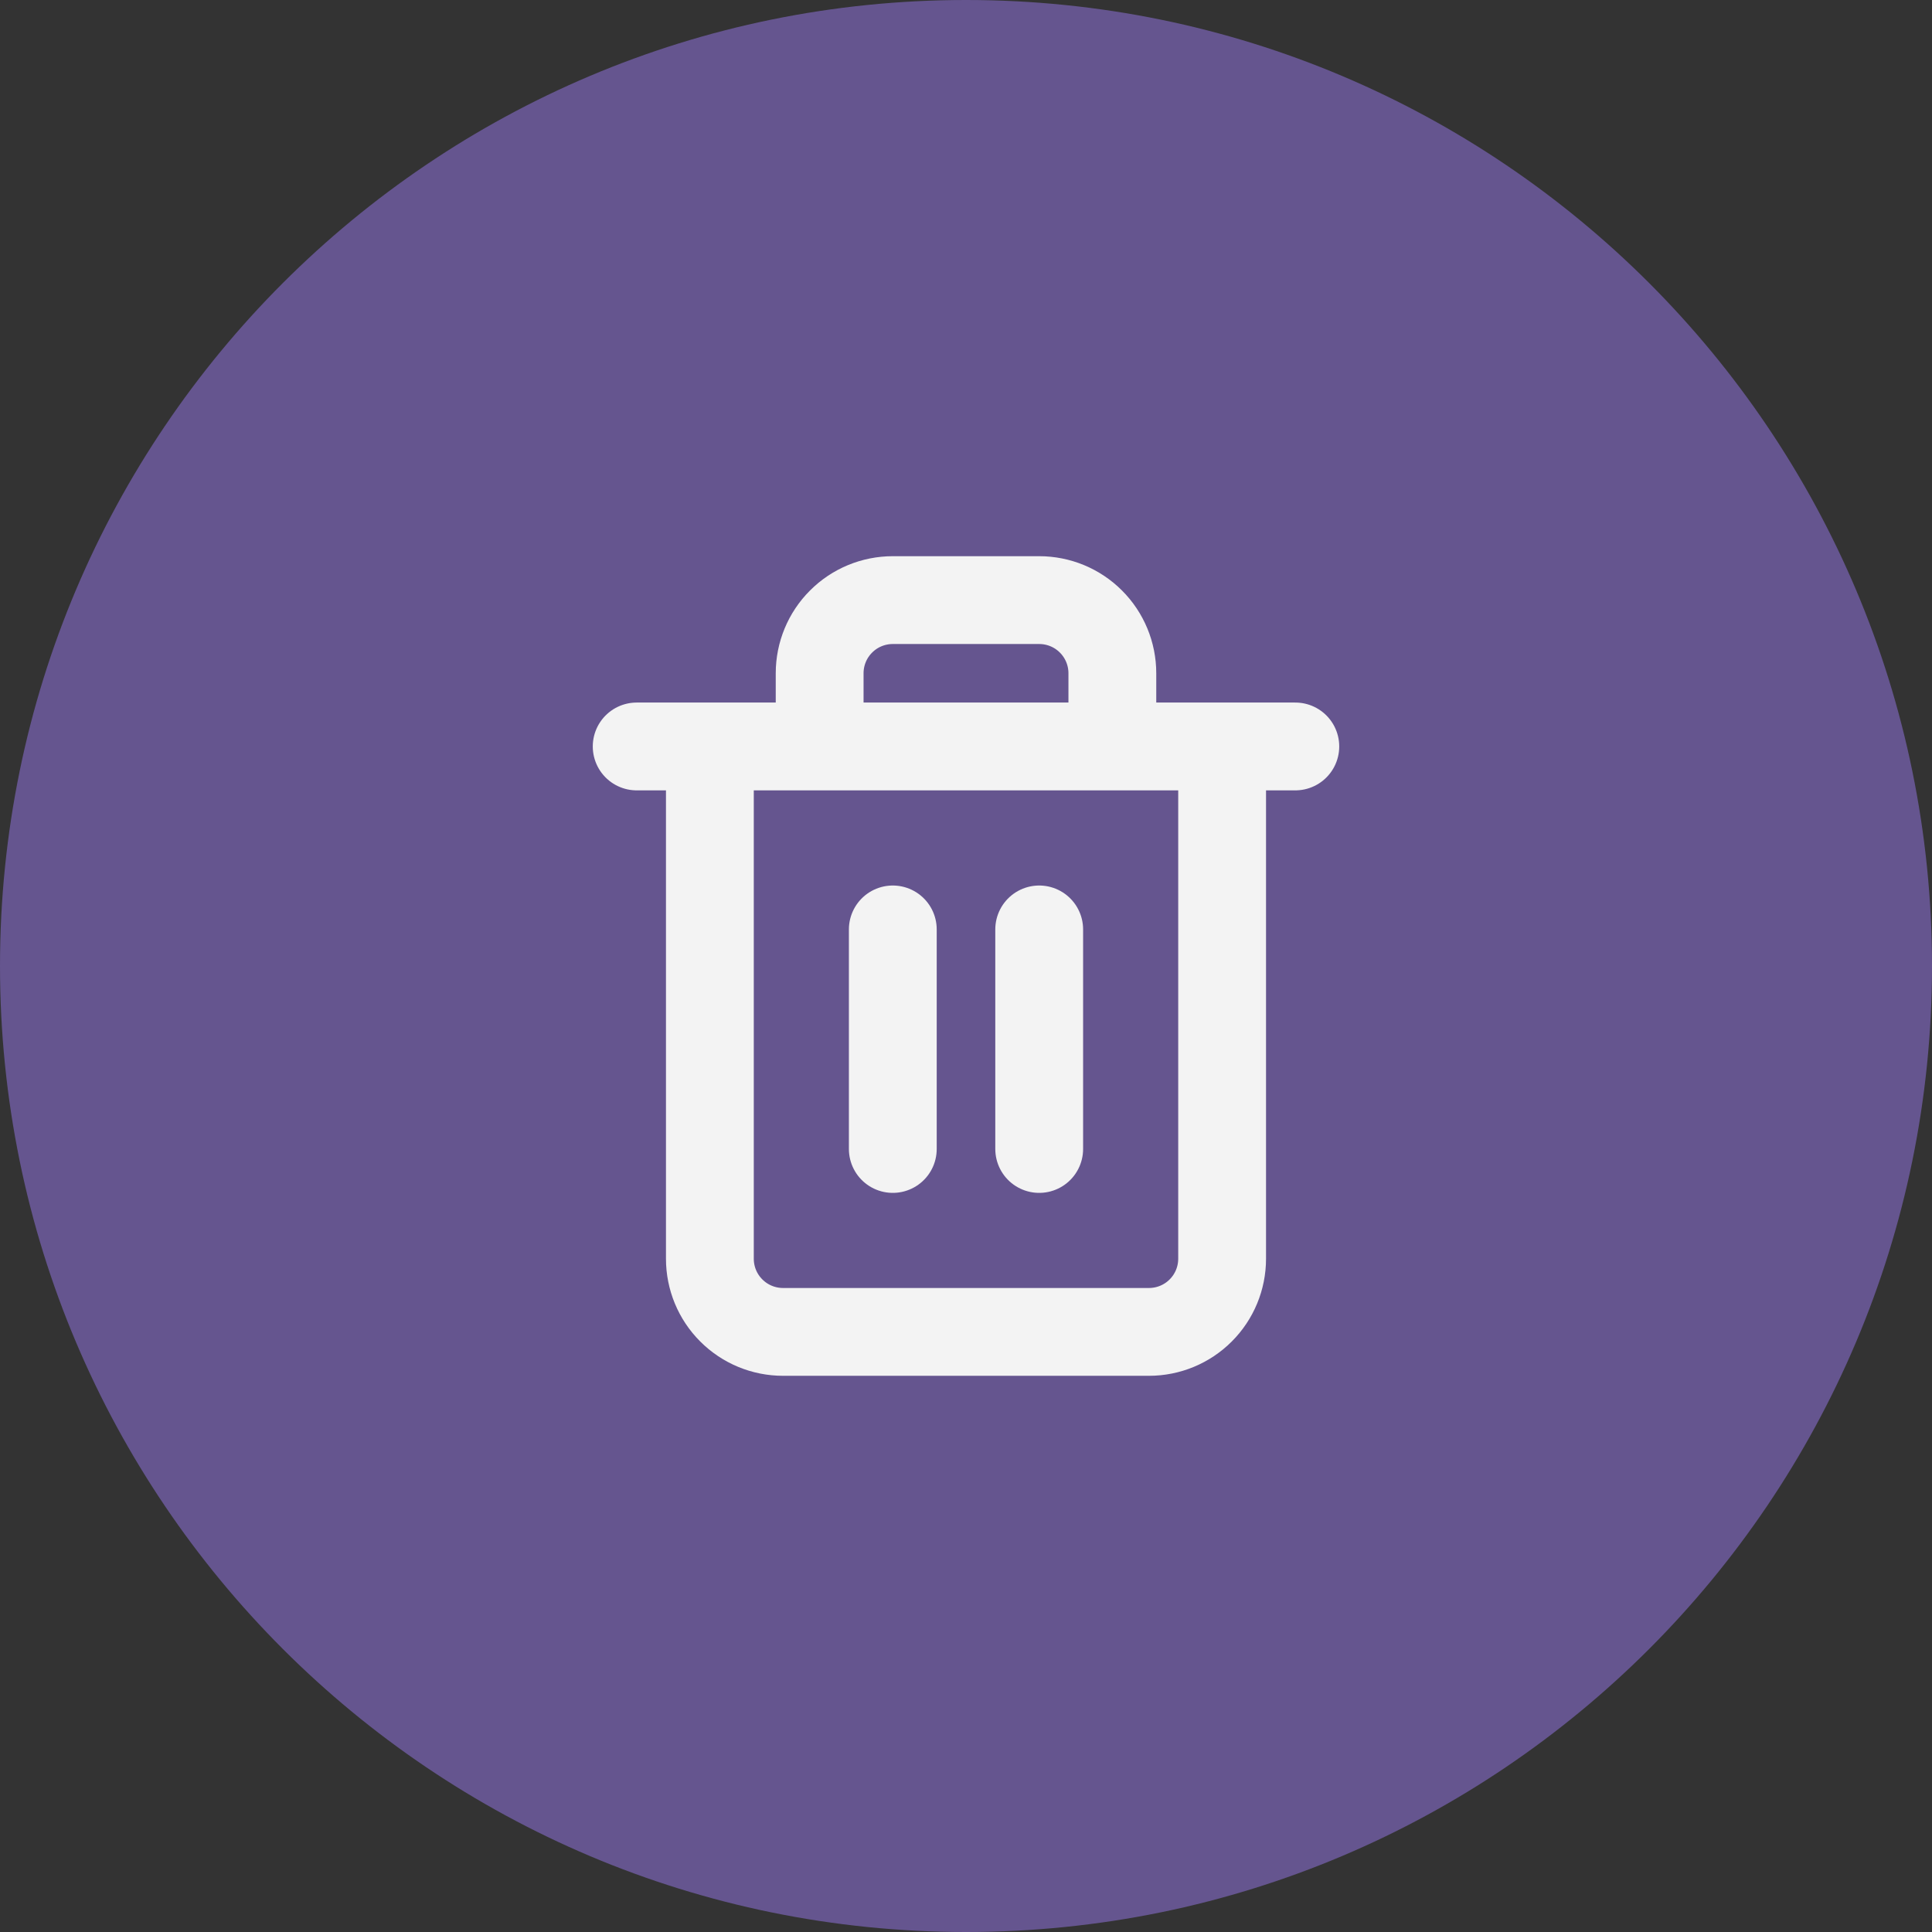 <svg width="44" height="44" viewBox="0 0 44 44" fill="none" xmlns="http://www.w3.org/2000/svg">
<rect x="0" y="0" width="44" height="44" fill="#333333" stroke="none"/>
<path d="M0 22C0 9.85 9.85 0 22 0C34.15 0 44 9.85 44 22C44 34.15 34.15 44 22 44C9.85 44 0 34.15 0 22Z" fill="#65558F"/>
<path d="M14.5 17H16.167M16.167 17H29.5M16.167 17L16.167 28.667C16.167 29.109 16.342 29.533 16.655 29.845C16.967 30.158 17.391 30.333 17.833 30.333H26.167C26.609 30.333 27.033 30.158 27.345 29.845C27.658 29.533 27.833 29.109 27.833 28.667V17M18.667 17V15.333C18.667 14.891 18.842 14.467 19.155 14.155C19.467 13.842 19.891 13.667 20.333 13.667H23.667C24.109 13.667 24.533 13.842 24.845 14.155C25.158 14.467 25.333 14.891 25.333 15.333V17M20.333 21.167V26.167M23.667 21.167V26.167" stroke="#F3F3F3" stroke-width="2" stroke-linecap="round" stroke-linejoin="round"/>
</svg>
